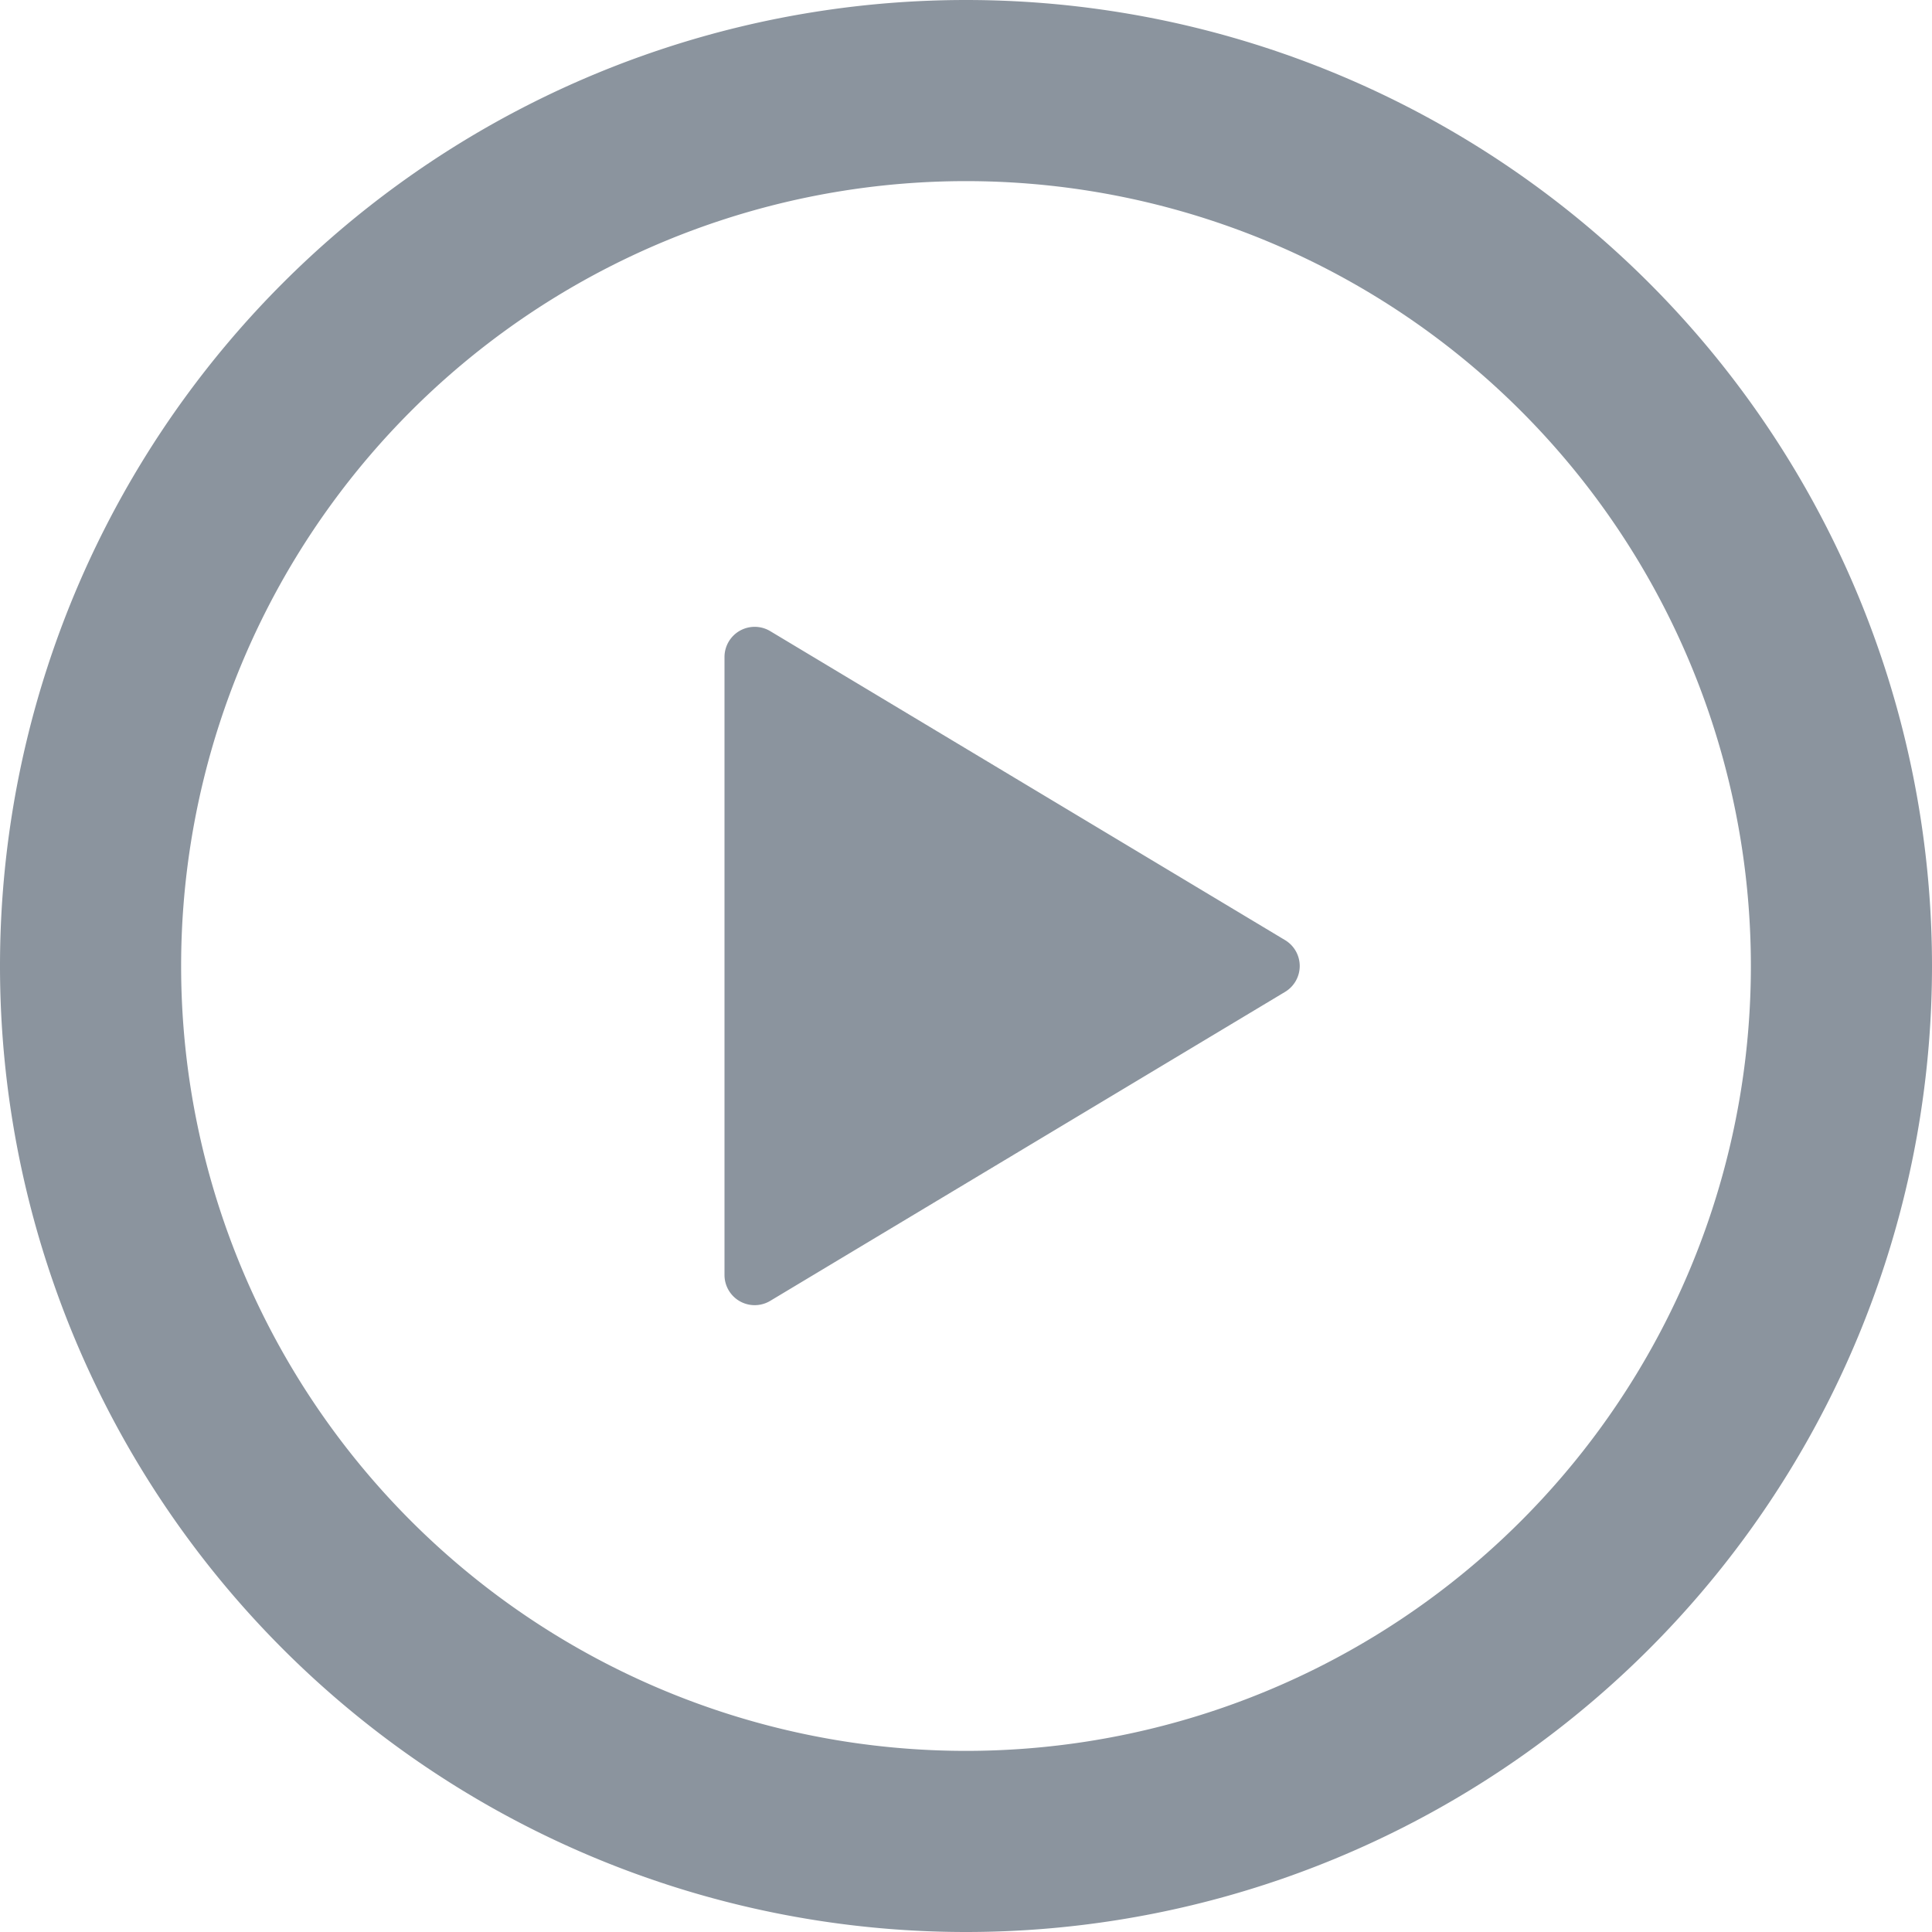 <svg
  fill="#8b949e"
  aria-hidden="true"
  height="16"
  viewBox="0 0 16 16"
  version="1.1"
  width="16"
  class="octicon octicon-play UnderlineNav-octicon d-none d-sm-inline"
>
  <path
    d="M1.5 8a6.5 6.5 0 1113 0 6.5 6.5 0 01-13 0zM8 0a8 8 0 100 16A8 8 0 008 0zM6.379 5.227A.25.25 0 006 5.442v5.117a.25.25 0 00.379.214l4.264-2.559a.25.25 0 000-.428L6.379 5.227z"
  ></path>
</svg>